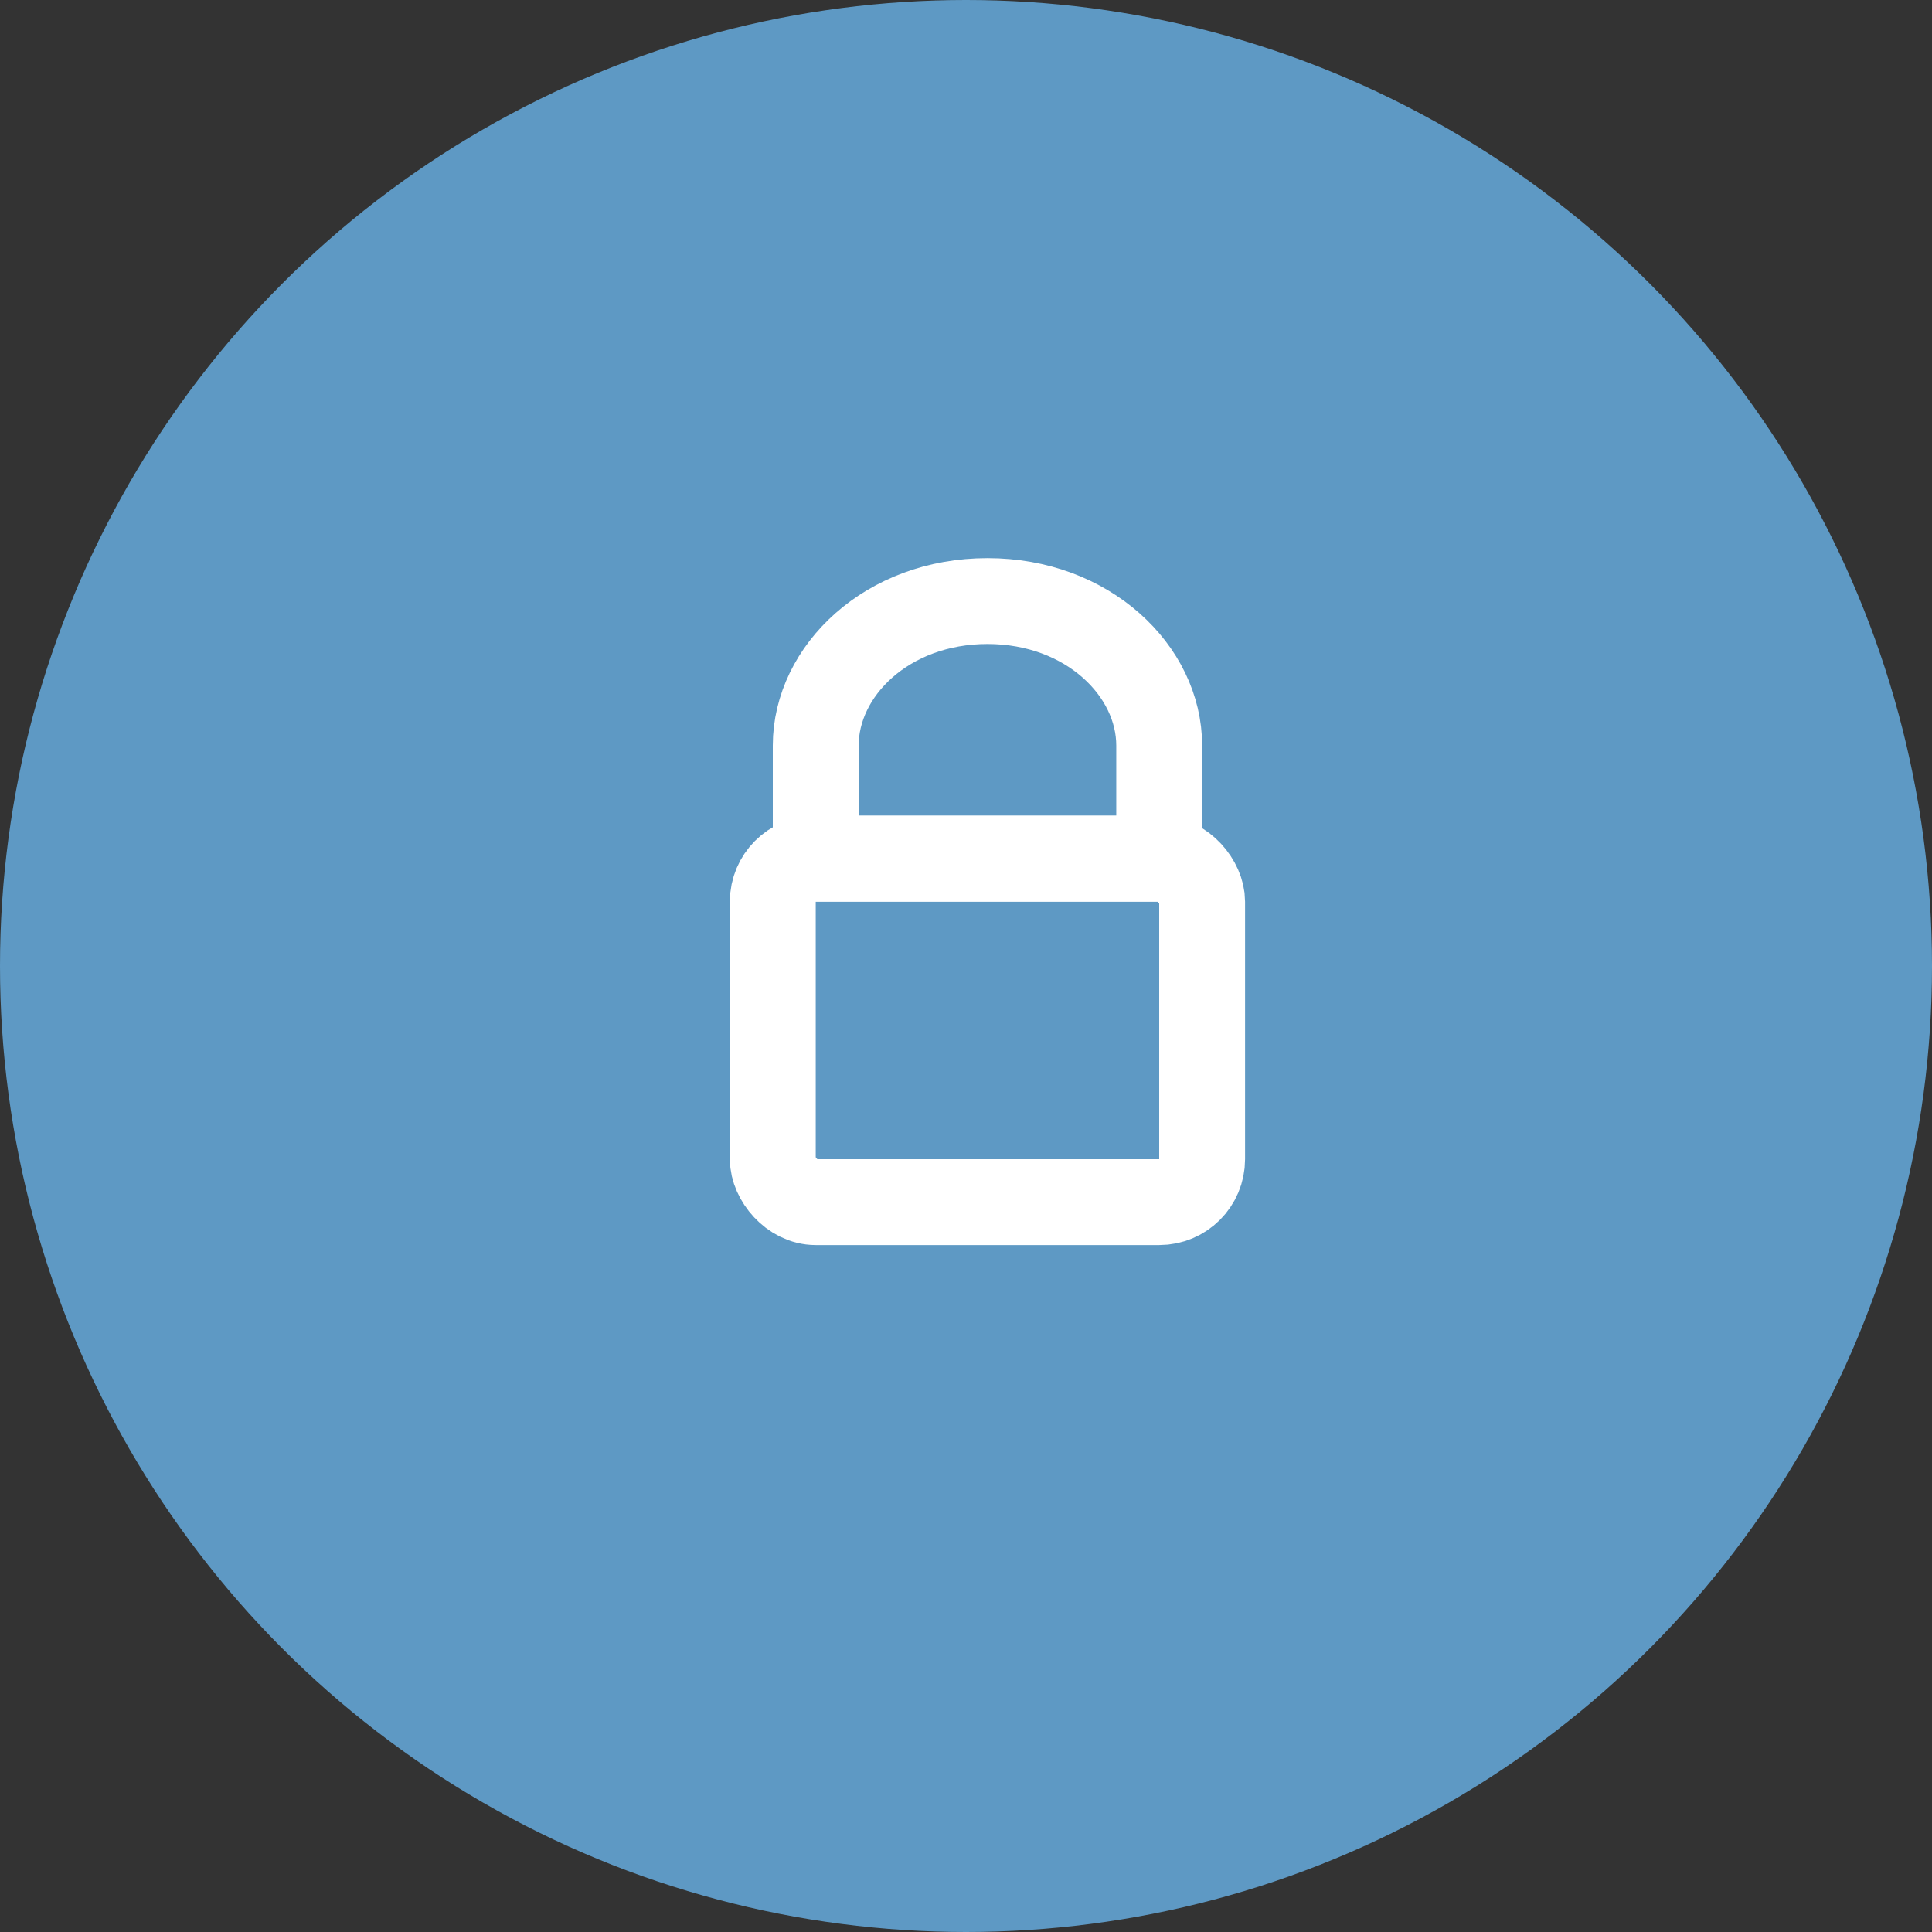 <svg width="45" height="45" viewBox="0 0 45 45" fill="none" xmlns="http://www.w3.org/2000/svg">
<rect x="0" y="0" width="45" height="45" fill="#333333" stroke="none"/>
<circle cx="22.5" cy="22.5" r="22.5" fill="#5E99C4"/>
<circle cx="23" cy="22" r="12" fill="#5E99C4"/>
<path d="M19 17.364C19 15.63 20.659 14 23 14C25.341 14 27 15.63 27 17.364V20H19V17.364Z" stroke="white" stroke-width="2"/>
<rect x="18" y="20" width="10" height="8" rx="1" stroke="white" stroke-width="2"/>
</svg>

